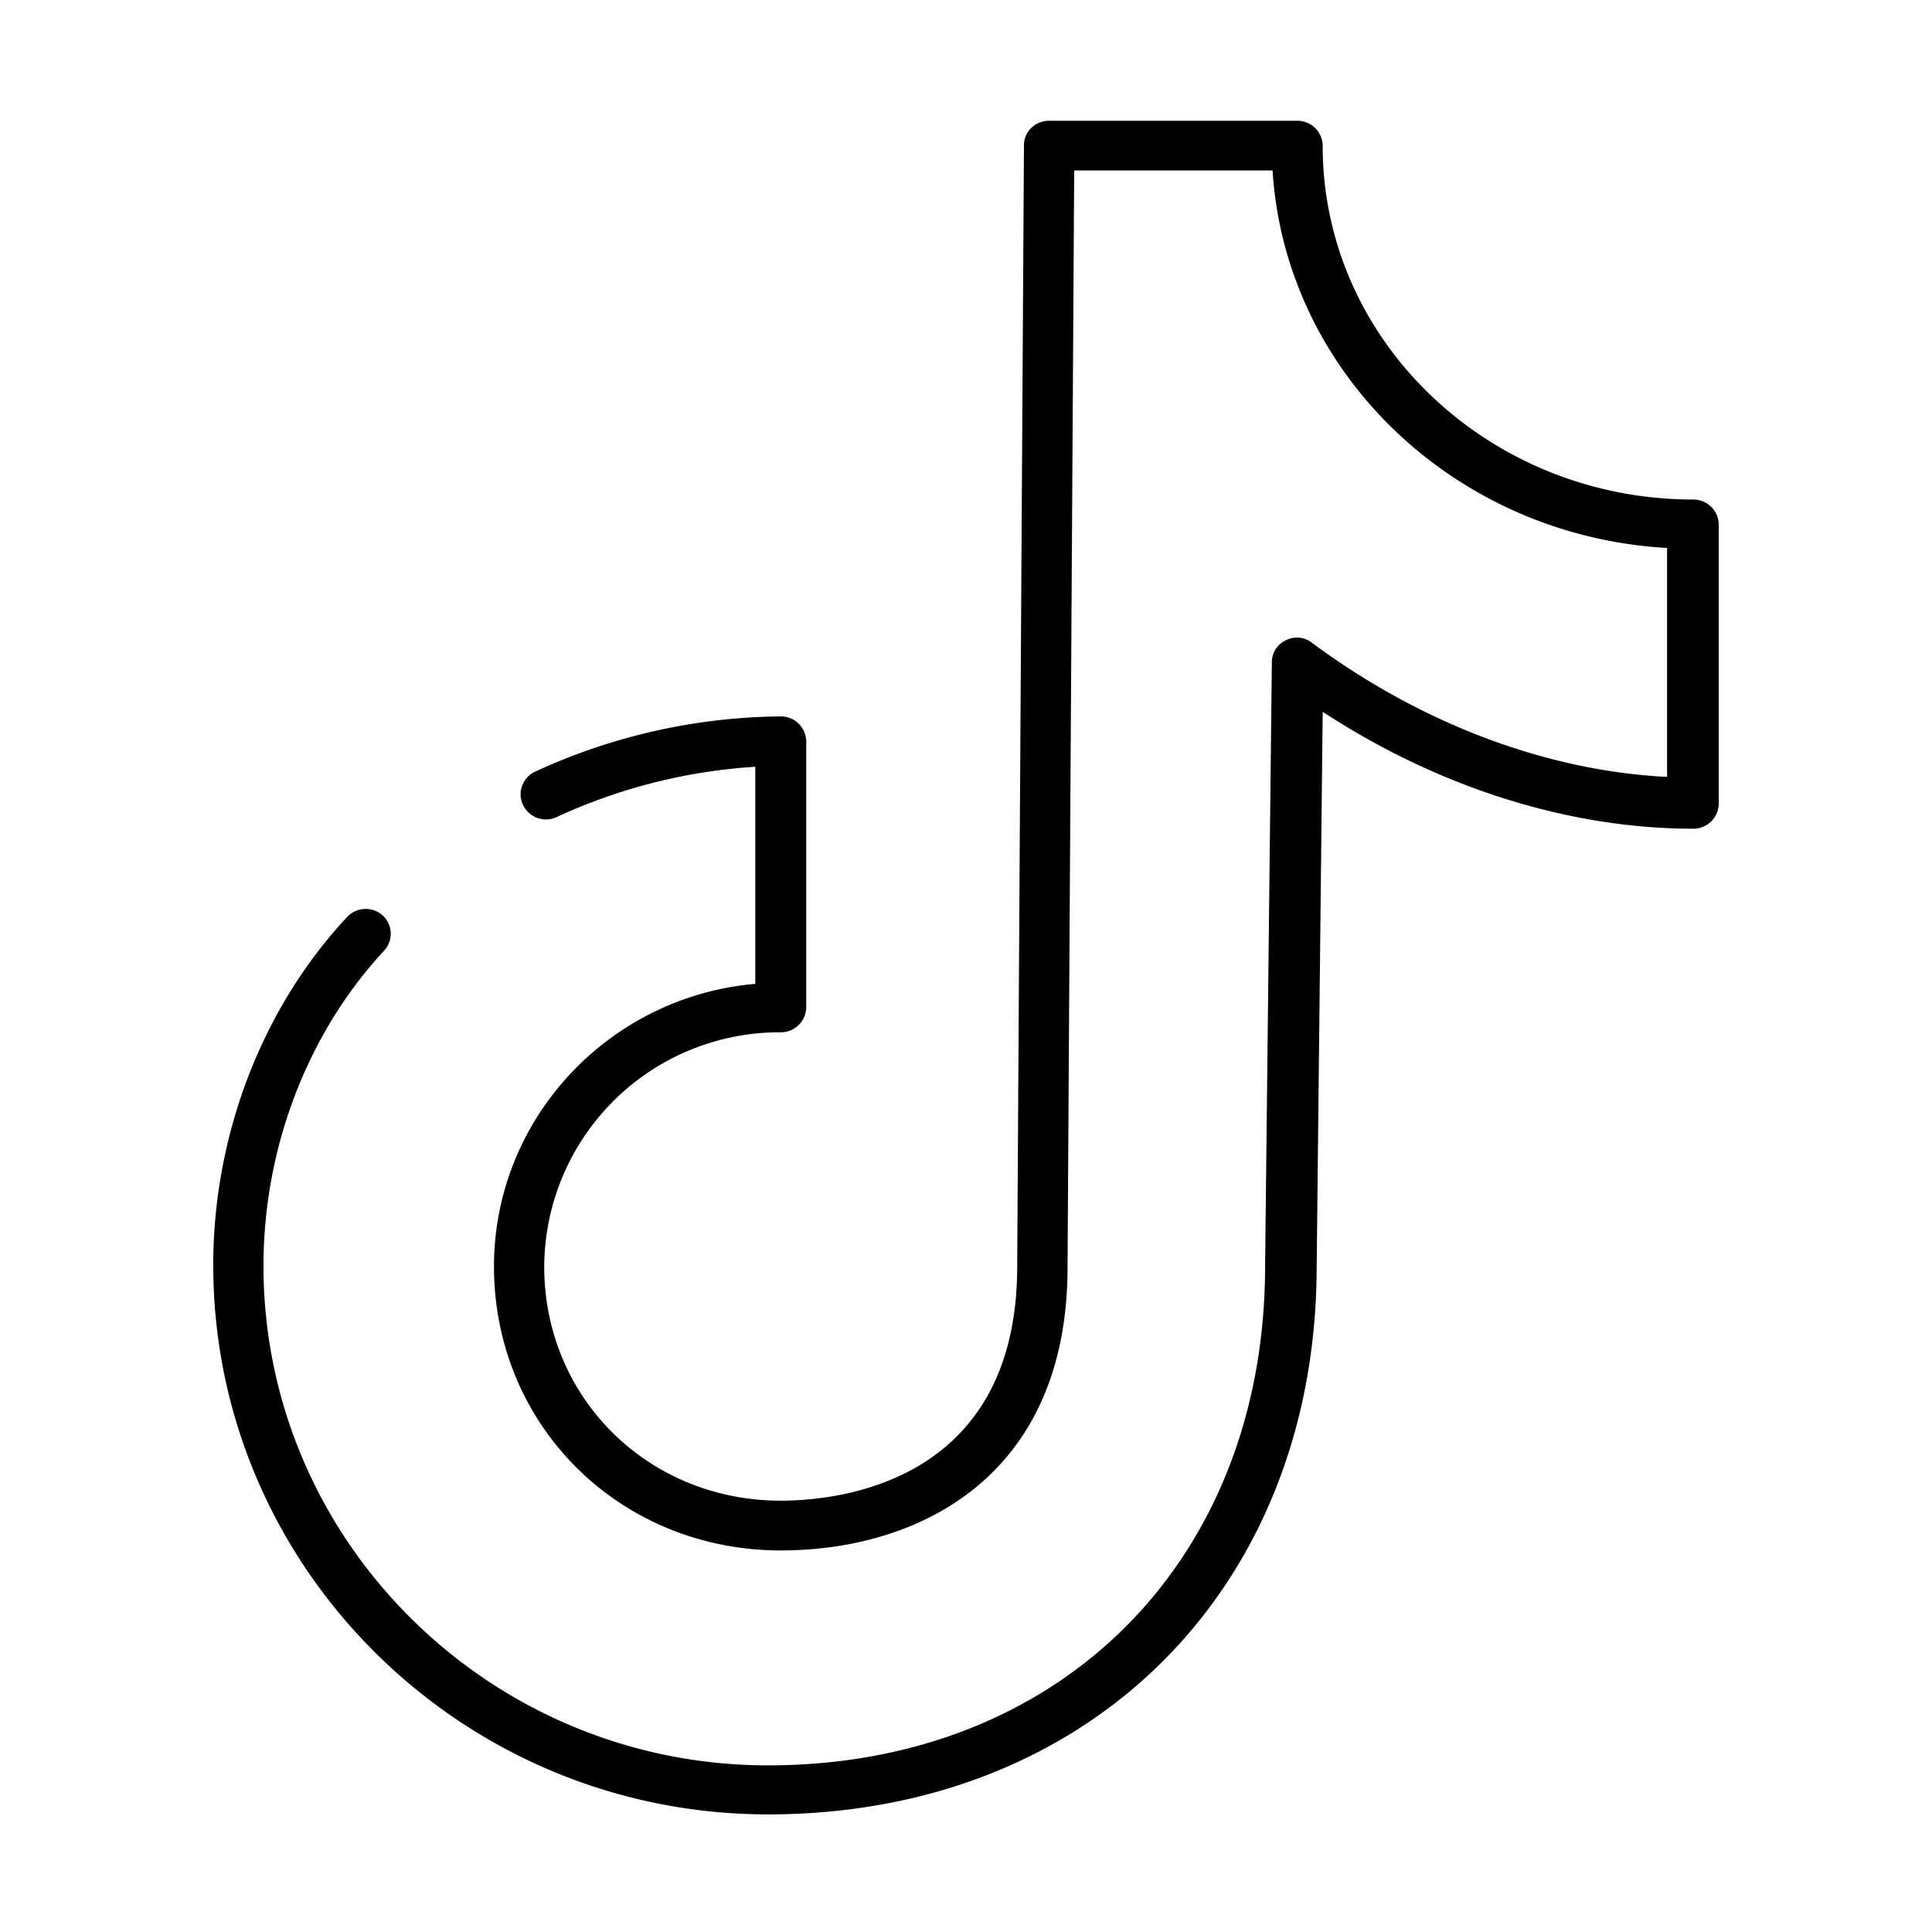 <svg xmlns="http://www.w3.org/2000/svg" width="16" height="16" fill="currentColor" class="si si-TikTok" viewBox="0 0 16 16">
  <path d="M6.36 15.026c-2.53 0-4.594-2.038-4.594-4.549 0-1.077.405-2.131 1.11-2.884a.21.21 0 0 1 .294-.011.206.206 0 0 1 .011.291c-.633.681-.999 1.632-.999 2.61 0 2.28 1.876 4.137 4.178 4.137 2.425 0 4.117-1.698 4.117-4.137l.056-5a.2.2 0 0 1 .117-.181.2.2 0 0 1 .216.022c.904.67 1.942 1.06 2.94 1.11V4.538c-1.753-.099-3.162-1.445-3.267-3.126H8.896l-.055 9.082c0 1.73-1.227 2.346-2.375 2.346-1.332 0-2.375-1.033-2.375-2.352 0-1.225.954-2.236 2.164-2.34V6.35a4.6 4.6 0 0 0-1.648.418.21.21 0 0 1-.277-.105.206.206 0 0 1 .105-.274 4.95 4.95 0 0 1 2.03-.456.21.21 0 0 1 .212.208V8.34a.21.21 0 0 1-.211.209 1.95 1.95 0 0 0-1.959 1.94c0 1.087.86 1.939 1.959 1.939.46 0 1.958-.138 1.958-1.94l.056-9.285c0-.115.094-.203.21-.203h2.054a.21.21 0 0 1 .21.209c0 1.615 1.377 2.928 3.07 2.928a.21.21 0 0 1 .21.209v2.307a.21.21 0 0 1-.21.21c-1.033 0-2.11-.341-3.07-.968l-.05 4.61c-.01 2.648-1.875 4.521-4.544 4.521"/>
</svg>